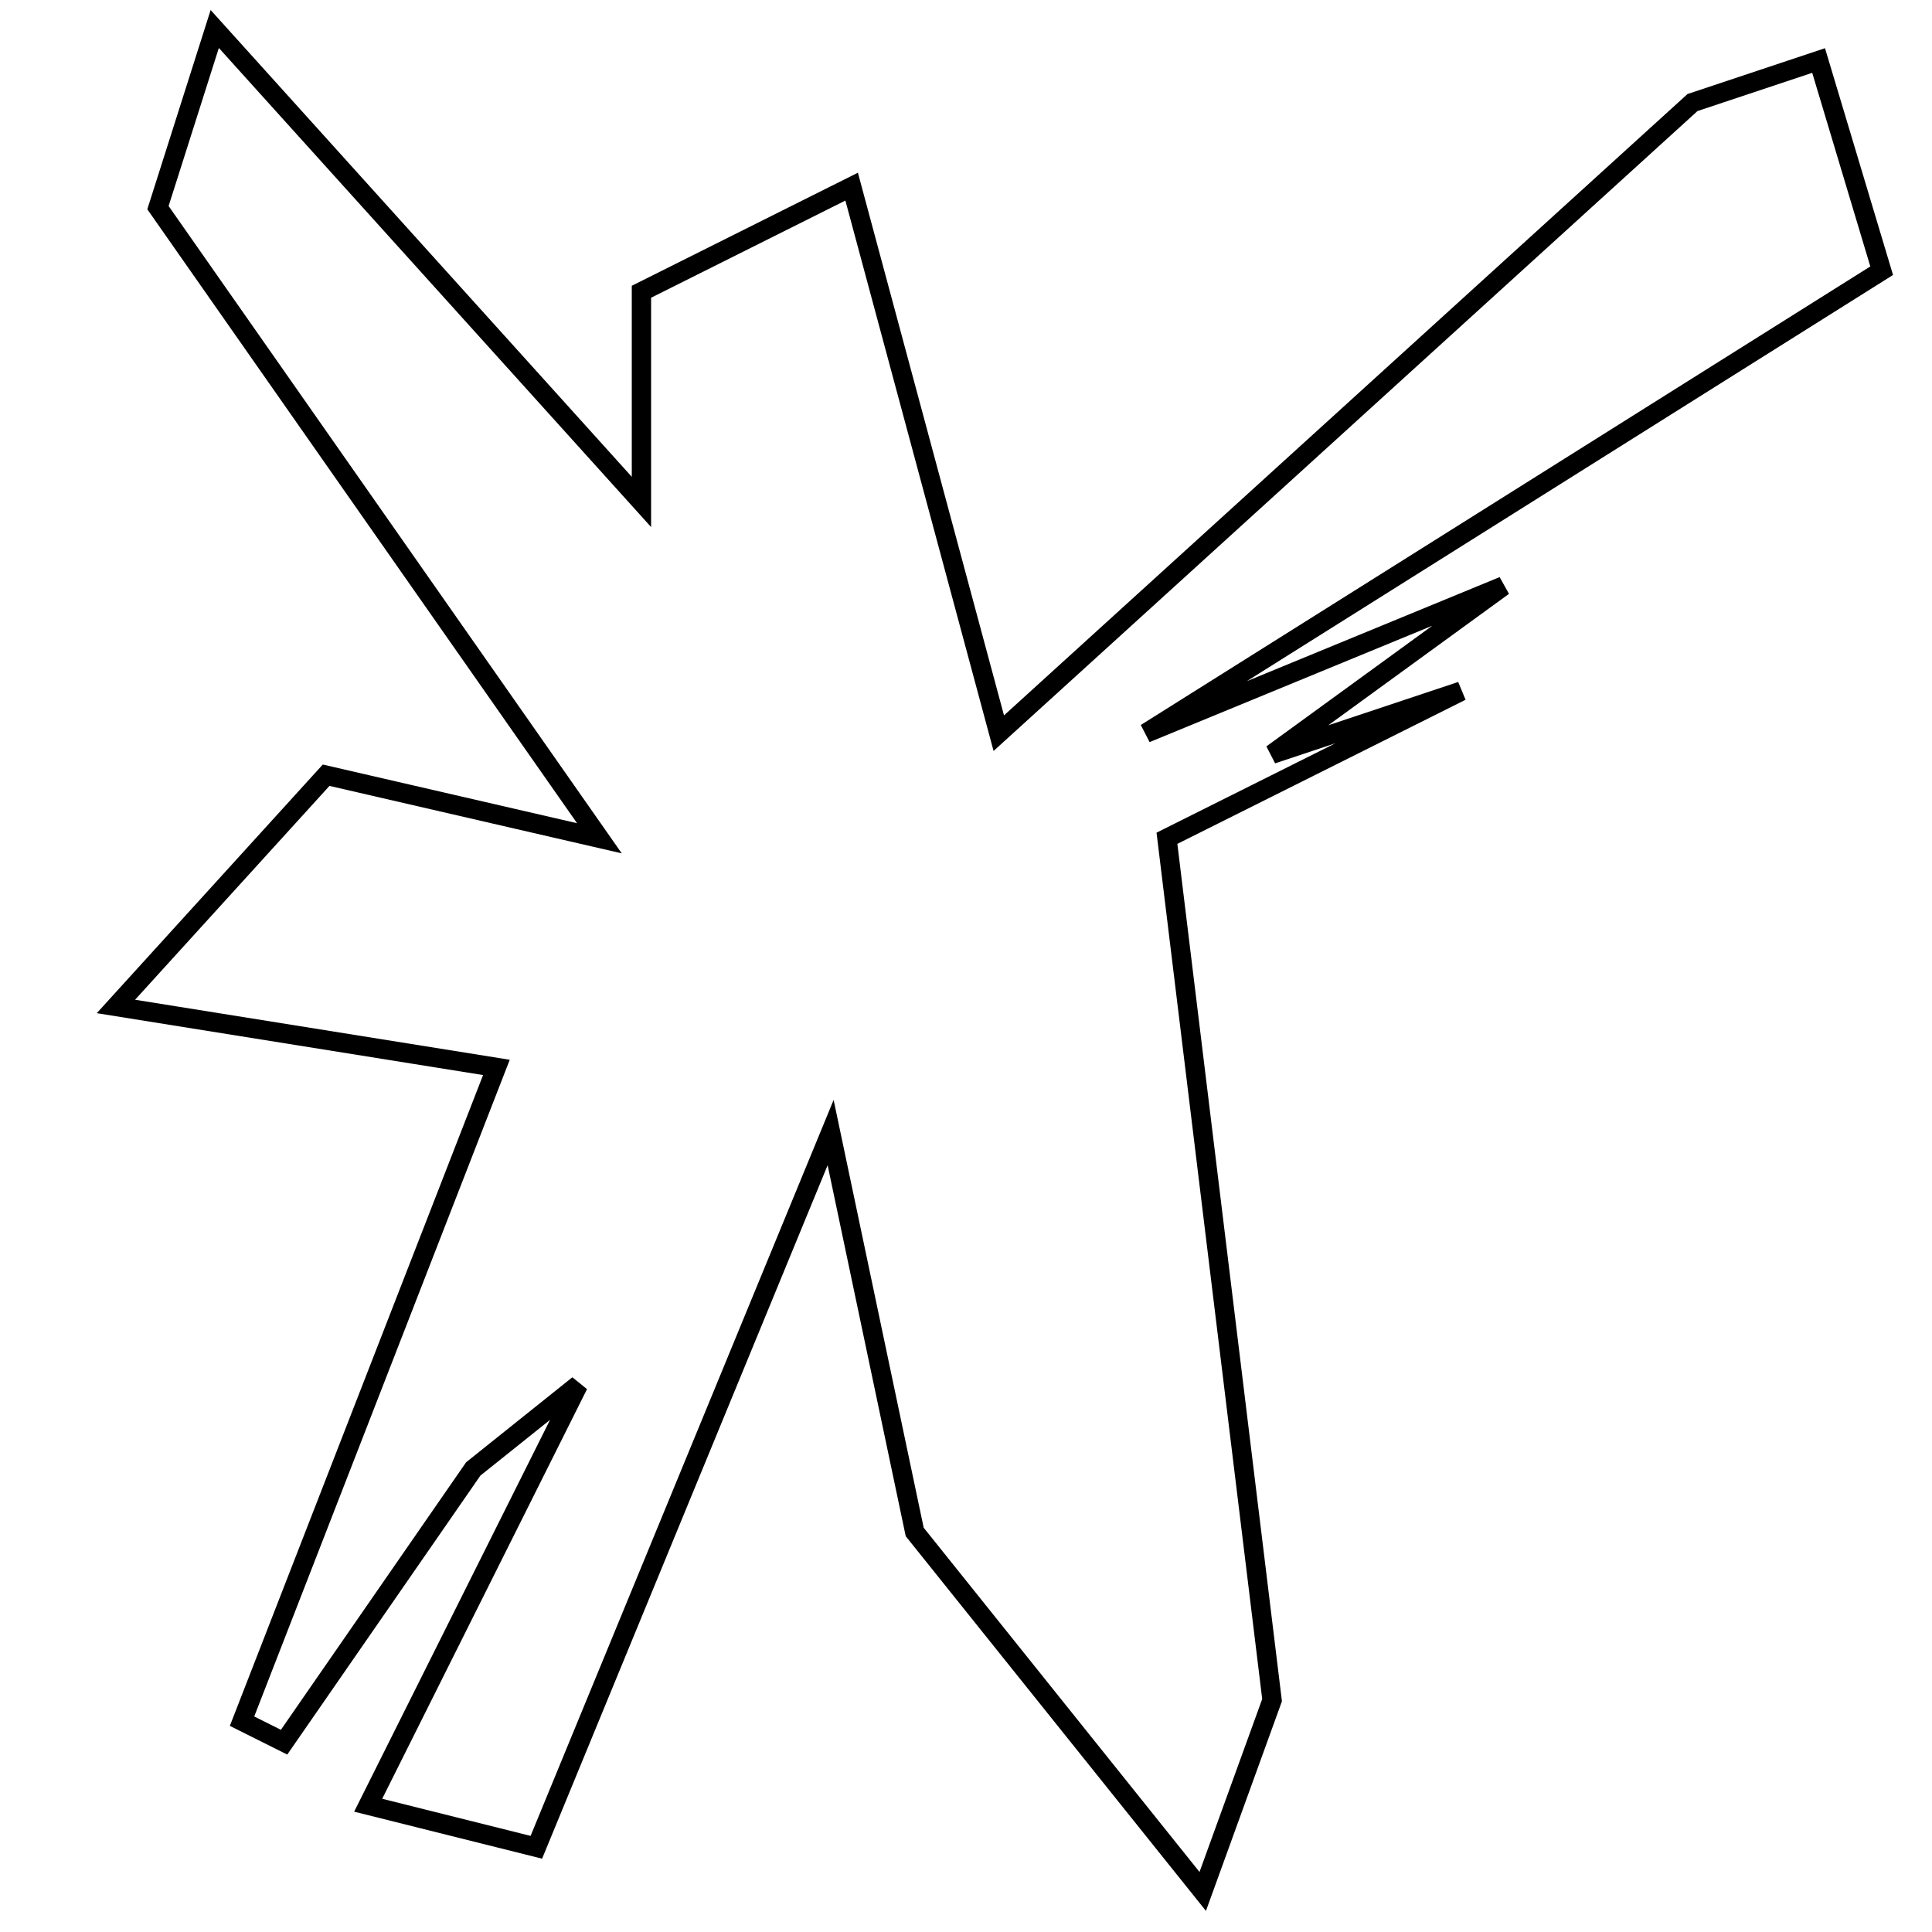 <?xml version="1.0" encoding="utf-8"?>
<!-- Generator: Adobe Illustrator 15.0.0, SVG Export Plug-In . SVG Version: 6.00 Build 0)  -->
<!DOCTYPE svg PUBLIC "-//W3C//DTD SVG 1.1//EN" "http://www.w3.org/Graphics/SVG/1.1/DTD/svg11.dtd">
<svg version="1.1" id="Layer_1" xmlns="http://www.w3.org/2000/svg" xmlns:xlink="http://www.w3.org/1999/xlink" x="0px" y="0px"
	 width="100px" height="100px" viewBox="0 0 100 100" enable-background="new 0 0 100 100" xml:space="preserve">
<polygon fill="none" stroke="#000000" points="16.88,40.125 31.025,43.389 8.176,10.748 11.115,1.501 33.201,25.98 33.201,15.101 
	44.081,9.66 51.697,37.949 87.603,5.308 94.131,3.132 97.395,14.012 59.313,37.949 77.811,30.333 65.842,39.037 75.634,35.773 
	60.401,43.389 65.842,87.999 62.253,97.9 47.345,79.294 42.993,58.622 27.761,95.615 19.057,93.438 29.937,71.678 24.497,76.03 
	14.704,90.175 12.528,89.087 25.694,55.249 6,52.094 "/>
</svg>
